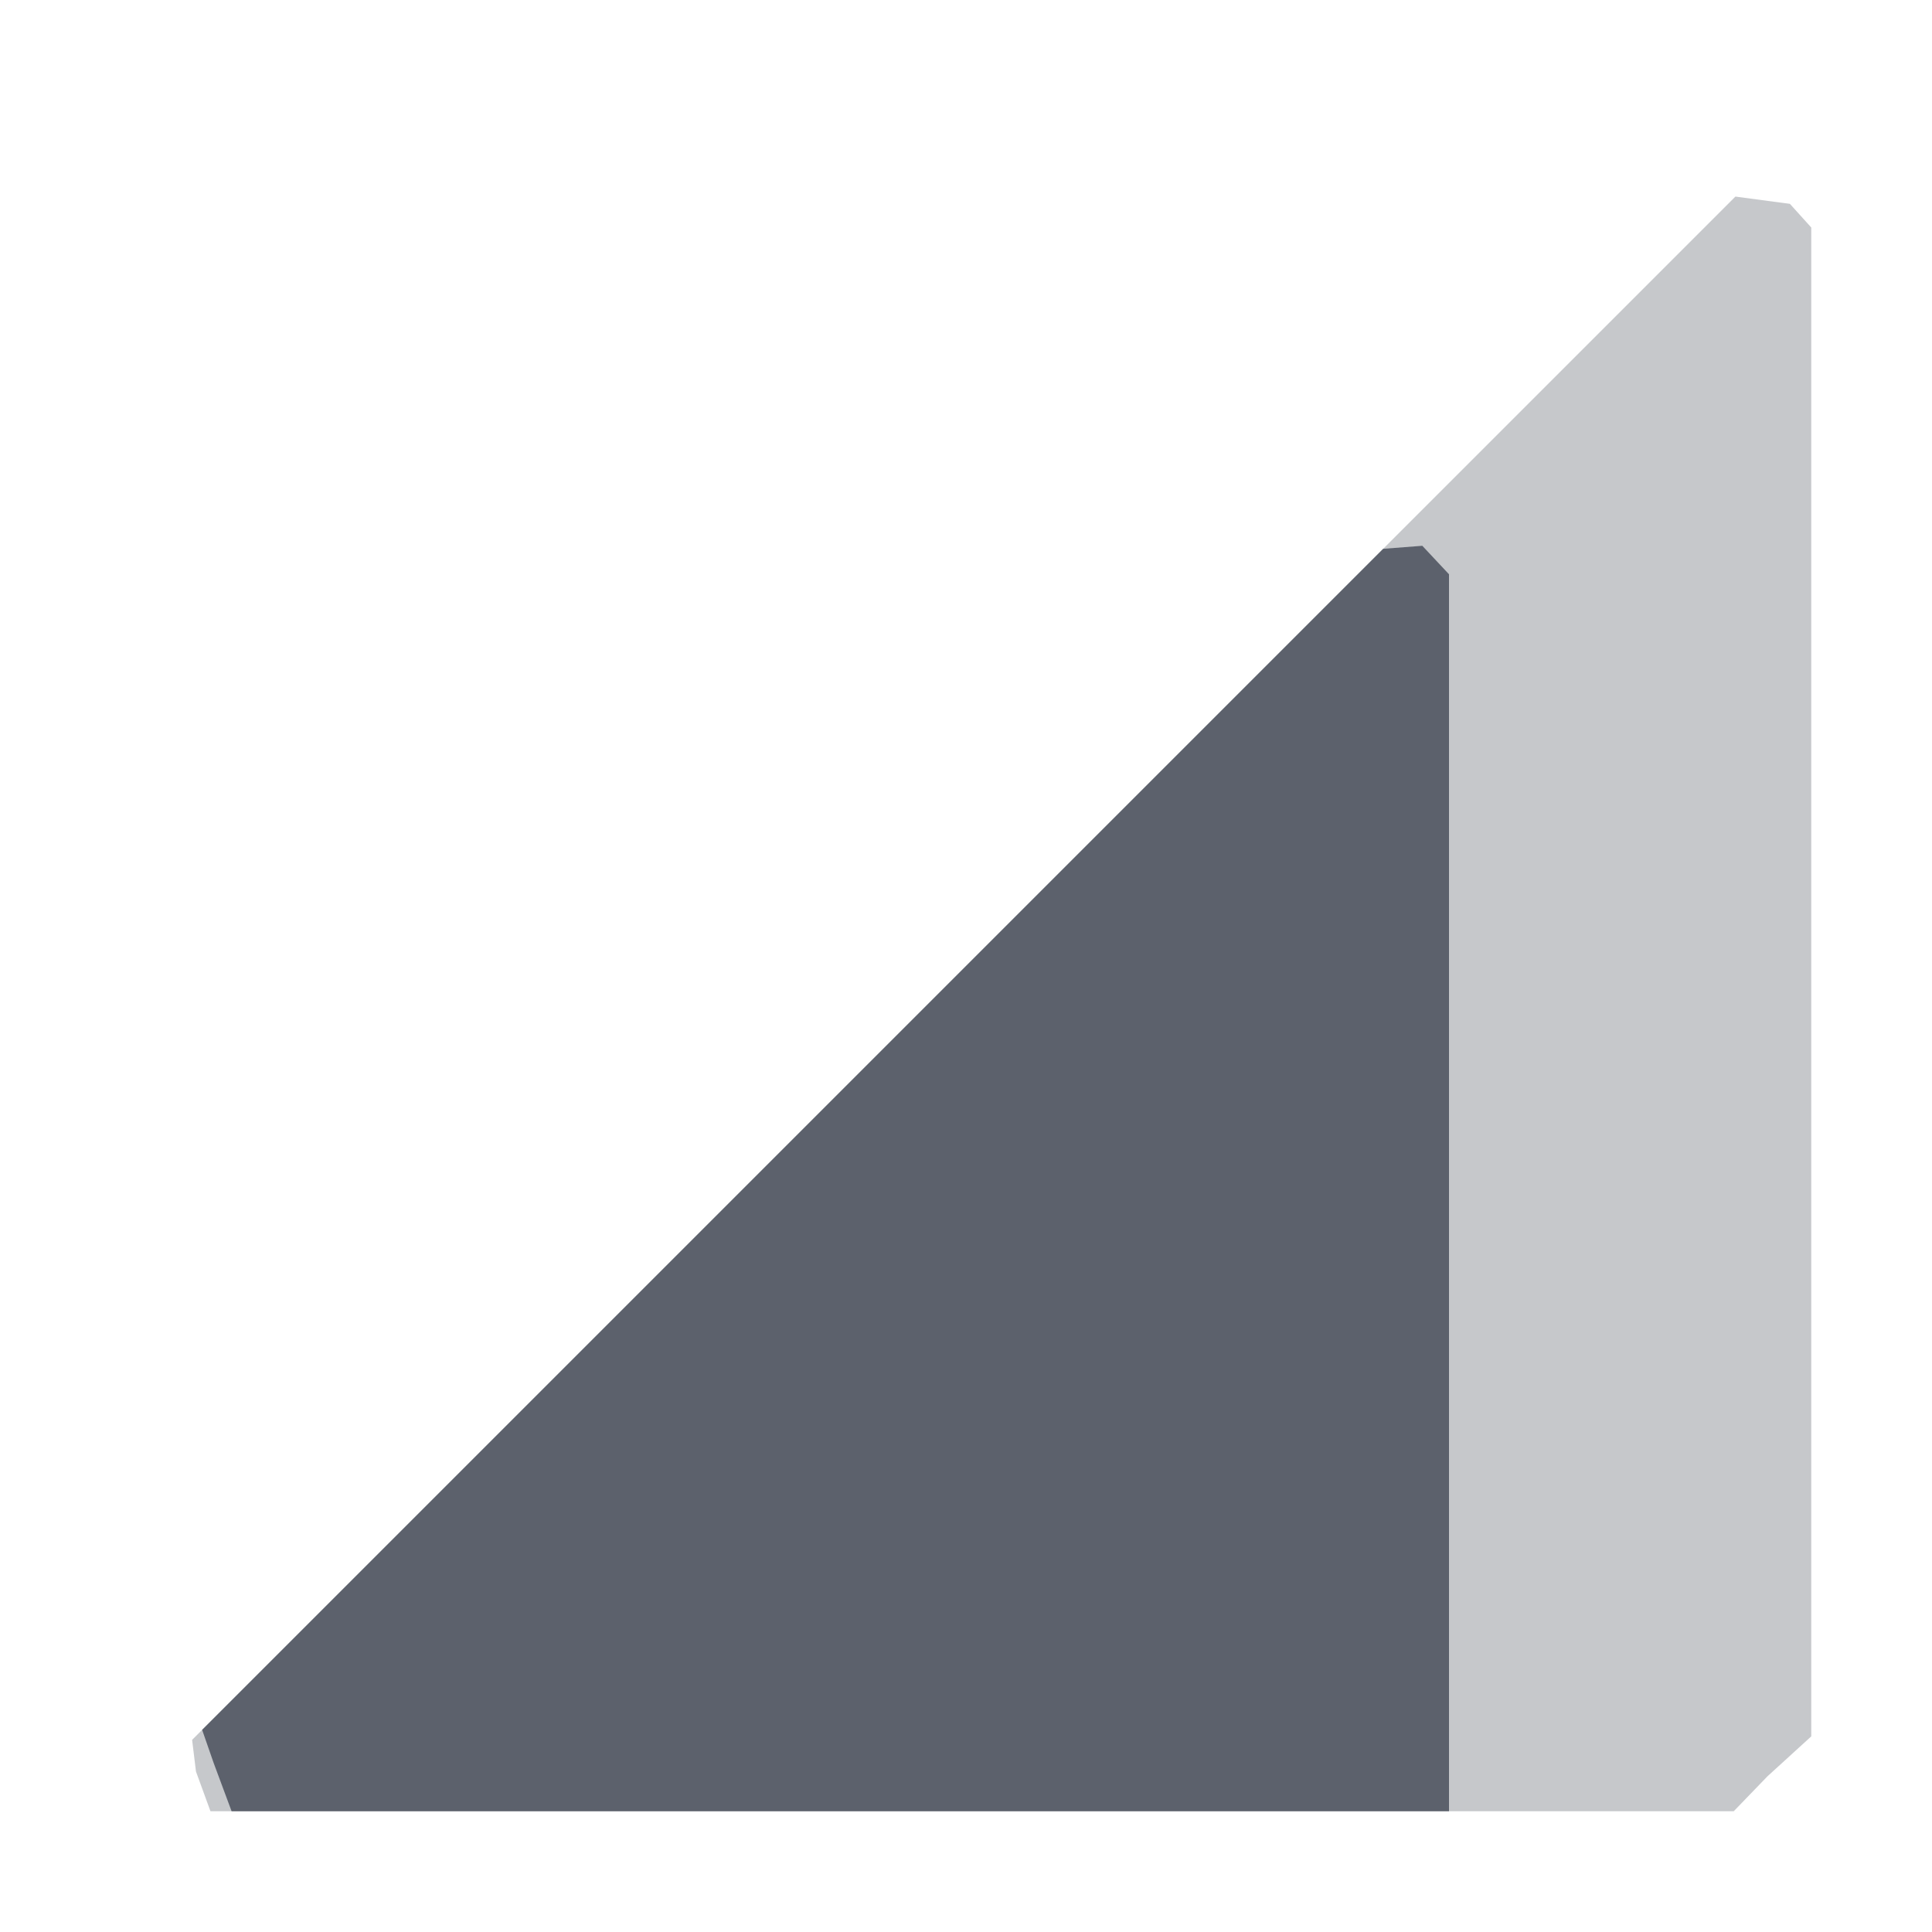 <?xml version="1.0" encoding="UTF-8" standalone="no"?>
<svg
   width="16"
   height="16"
   version="1.1"
   id="svg6"
   sodipodi:docname="network-cellular-signal-good-symbolic.svg"
   inkscape:version="1.2.1 (9c6d41e410, 2022-07-14, custom)"
   xmlns:inkscape="http://www.inkscape.org/namespaces/inkscape"
   xmlns:sodipodi="http://sodipodi.sourceforge.net/DTD/sodipodi-0.dtd"
   xmlns="http://www.w3.org/2000/svg"
   xmlns:svg="http://www.w3.org/2000/svg">
  <defs
     id="defs10" />
  <sodipodi:namedview
     id="namedview8"
     pagecolor="#ffffff"
     bordercolor="#000000"
     borderopacity="0.25"
     inkscape:showpageshadow="2"
     inkscape:pageopacity="0.0"
     inkscape:pagecheckerboard="0"
     inkscape:deskcolor="#d1d1d1"
     showgrid="false"
     inkscape:zoom="50.1875"
     inkscape:cx="7.9900374"
     inkscape:cy="7.9701121"
     inkscape:window-width="1554"
     inkscape:window-height="994"
     inkscape:window-x="182"
     inkscape:window-y="42"
     inkscape:window-maximized="1"
     inkscape:current-layer="svg6" />
  <path
     style="opacity:0.35;fill:#5c616c"
     d="M 1.623,14.671 1.591,14.409 11.574,4.426 14.372,1.628 14.823,1.688 15,1.884 V 14.38 L 14.637,14.711 14.358,15 H 1.743 Z"
     id="path2"
     sodipodi:nodetypes="ccccccccccc" />
  <path
     style="fill:#5c616c"
     d="m 11.779,4.52 -0.324,0.025 -9.781,9.781 0.095,0.273 L 1.918,15 H 12 V 4.756 Z"
     id="path4"
     sodipodi:nodetypes="cccccccc" />
</svg>
